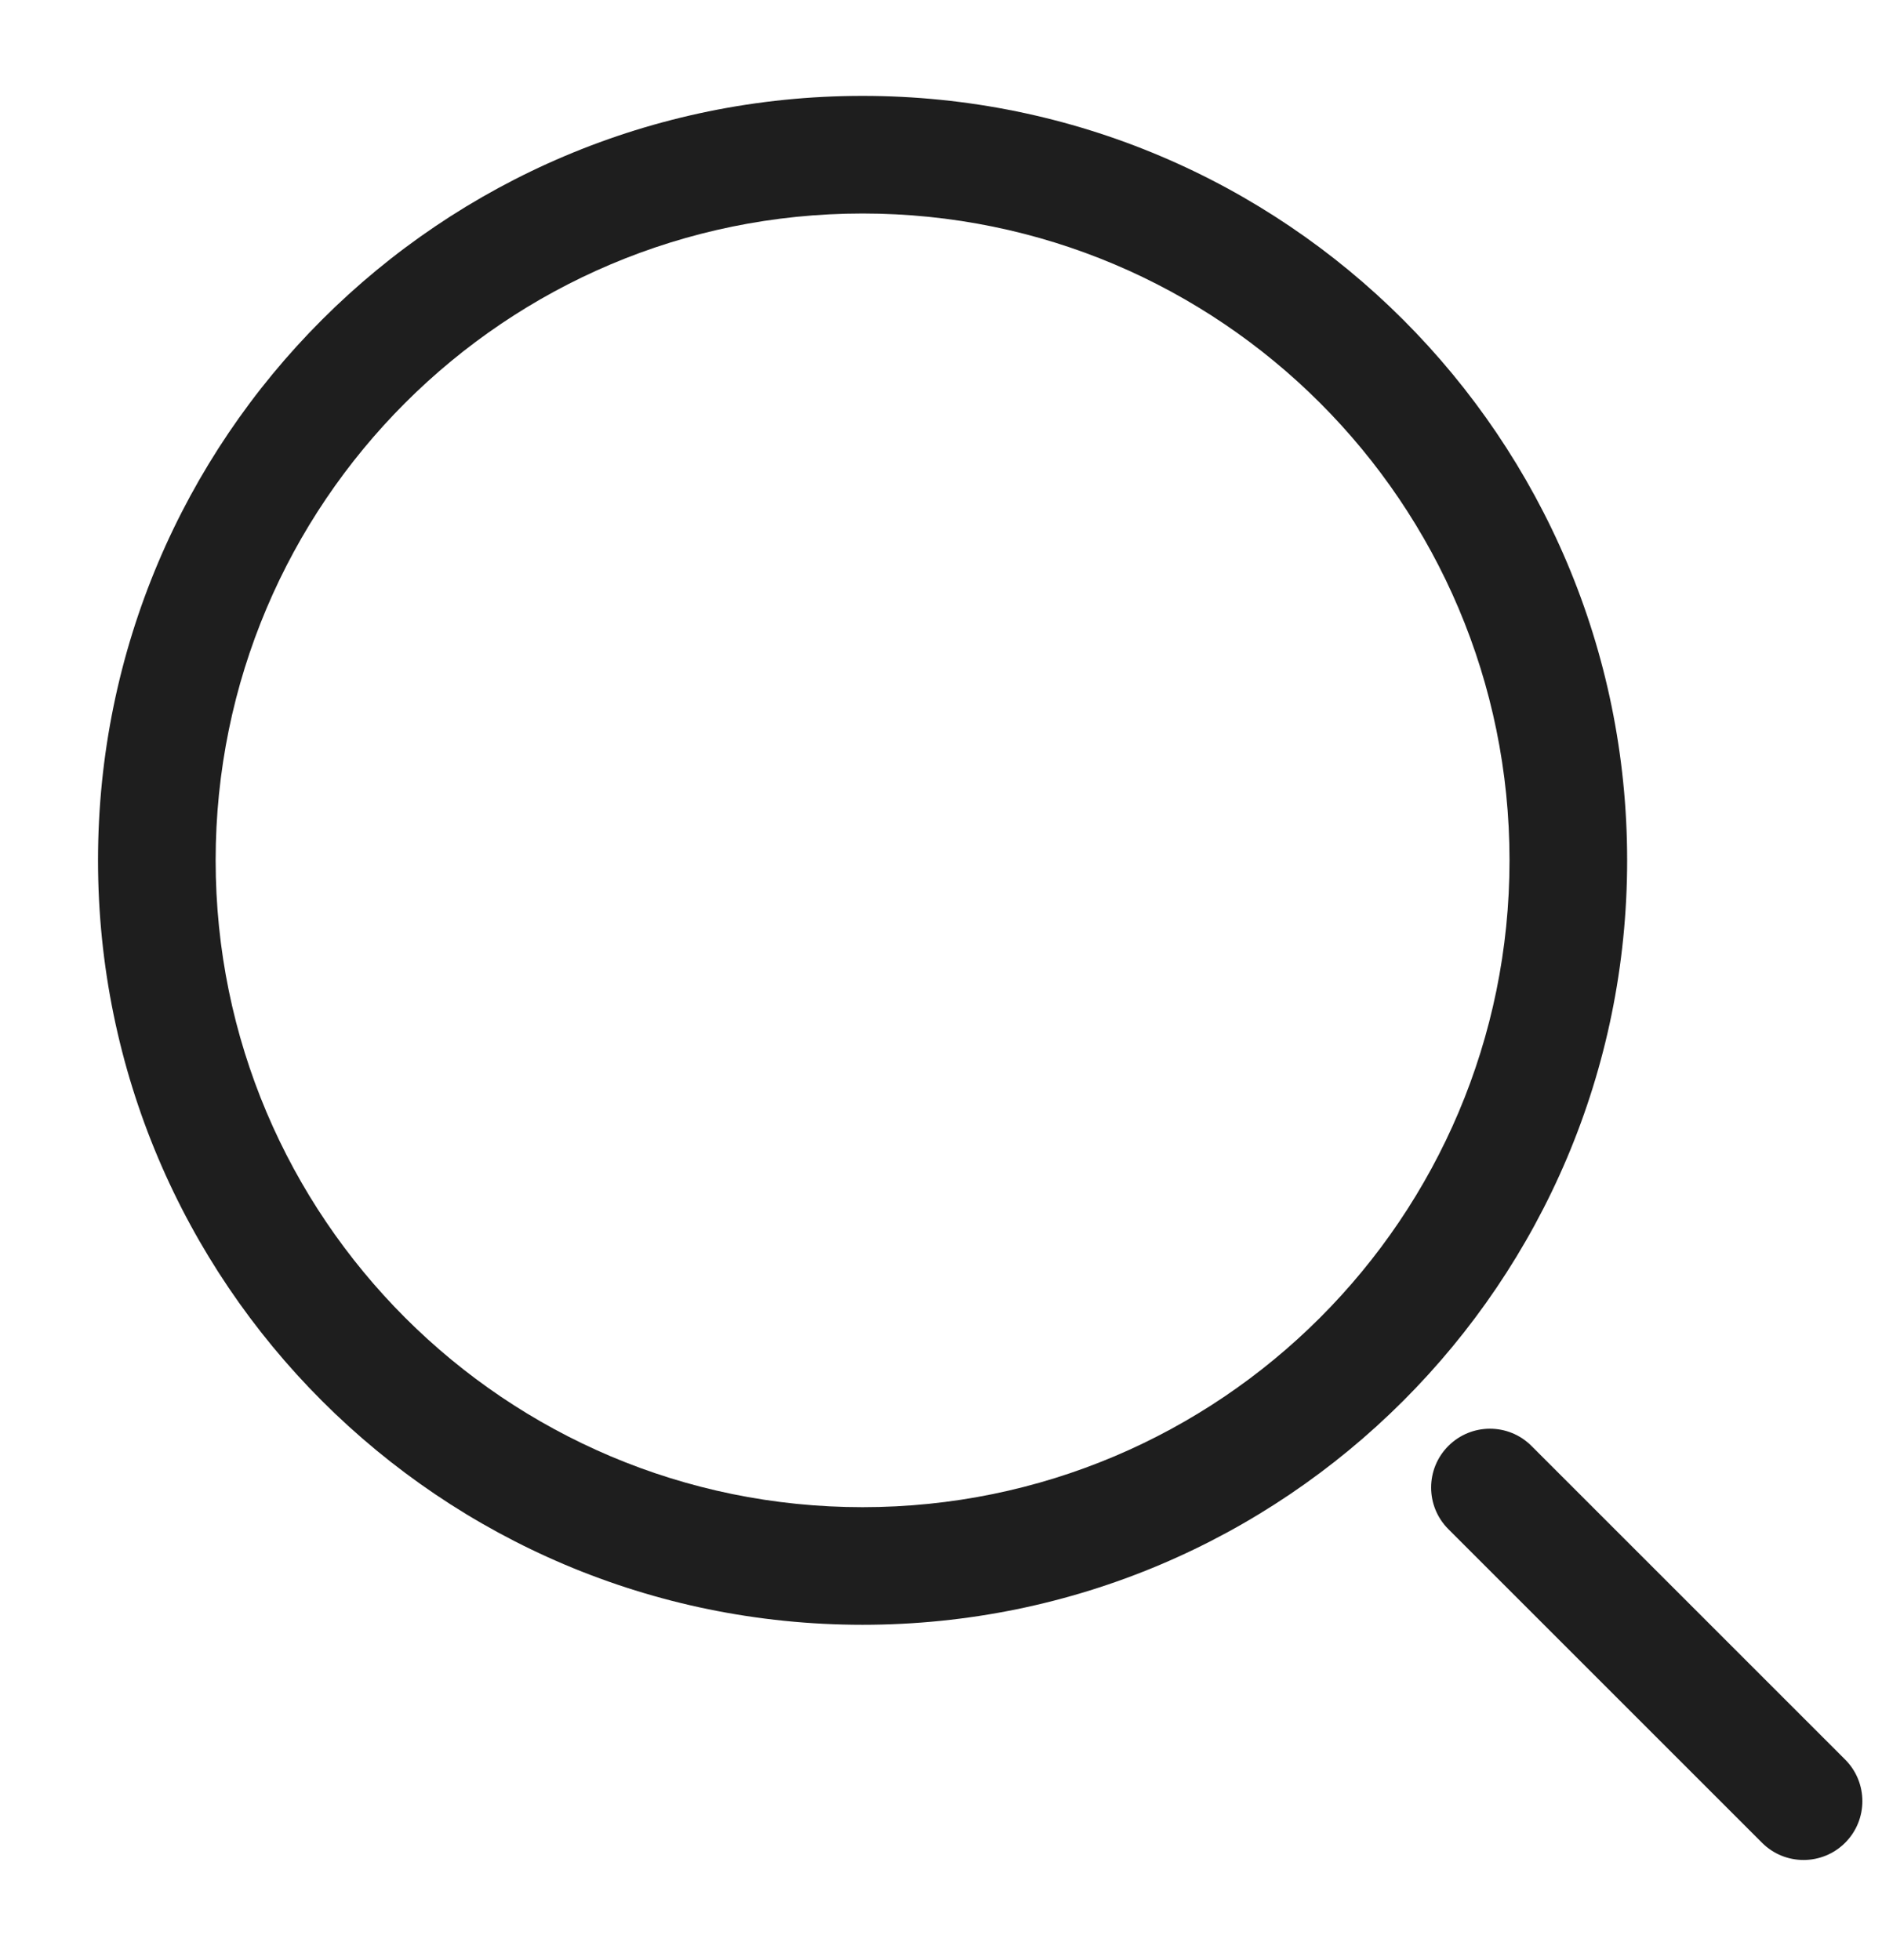<svg width="24" height="25" viewBox="0 0 24 25" fill="none" xmlns="http://www.w3.org/2000/svg">
<path fill-rule="evenodd" clip-rule="evenodd" d="M11 1.223C5.615 1.223 1.25 5.588 1.25 10.973C1.25 16.357 5.615 20.723 11 20.723C16.385 20.723 20.75 16.357 20.75 10.973C20.75 5.588 16.385 1.223 11 1.223ZM2.75 10.973C2.75 6.416 6.444 2.723 11 2.723C15.556 2.723 19.25 6.416 19.25 10.973C19.25 15.529 15.556 19.223 11 19.223C6.444 19.223 2.75 15.529 2.75 10.973Z" fill="#1E1E1E"/>
<path d="M19.53 18.442C19.238 18.149 18.763 18.149 18.47 18.442C18.177 18.735 18.177 19.21 18.47 19.503L22.47 23.503C22.762 23.796 23.237 23.796 23.53 23.503C23.823 23.21 23.823 22.735 23.53 22.442L19.53 18.442Z" fill="#1E1E1E"/>
</svg>
